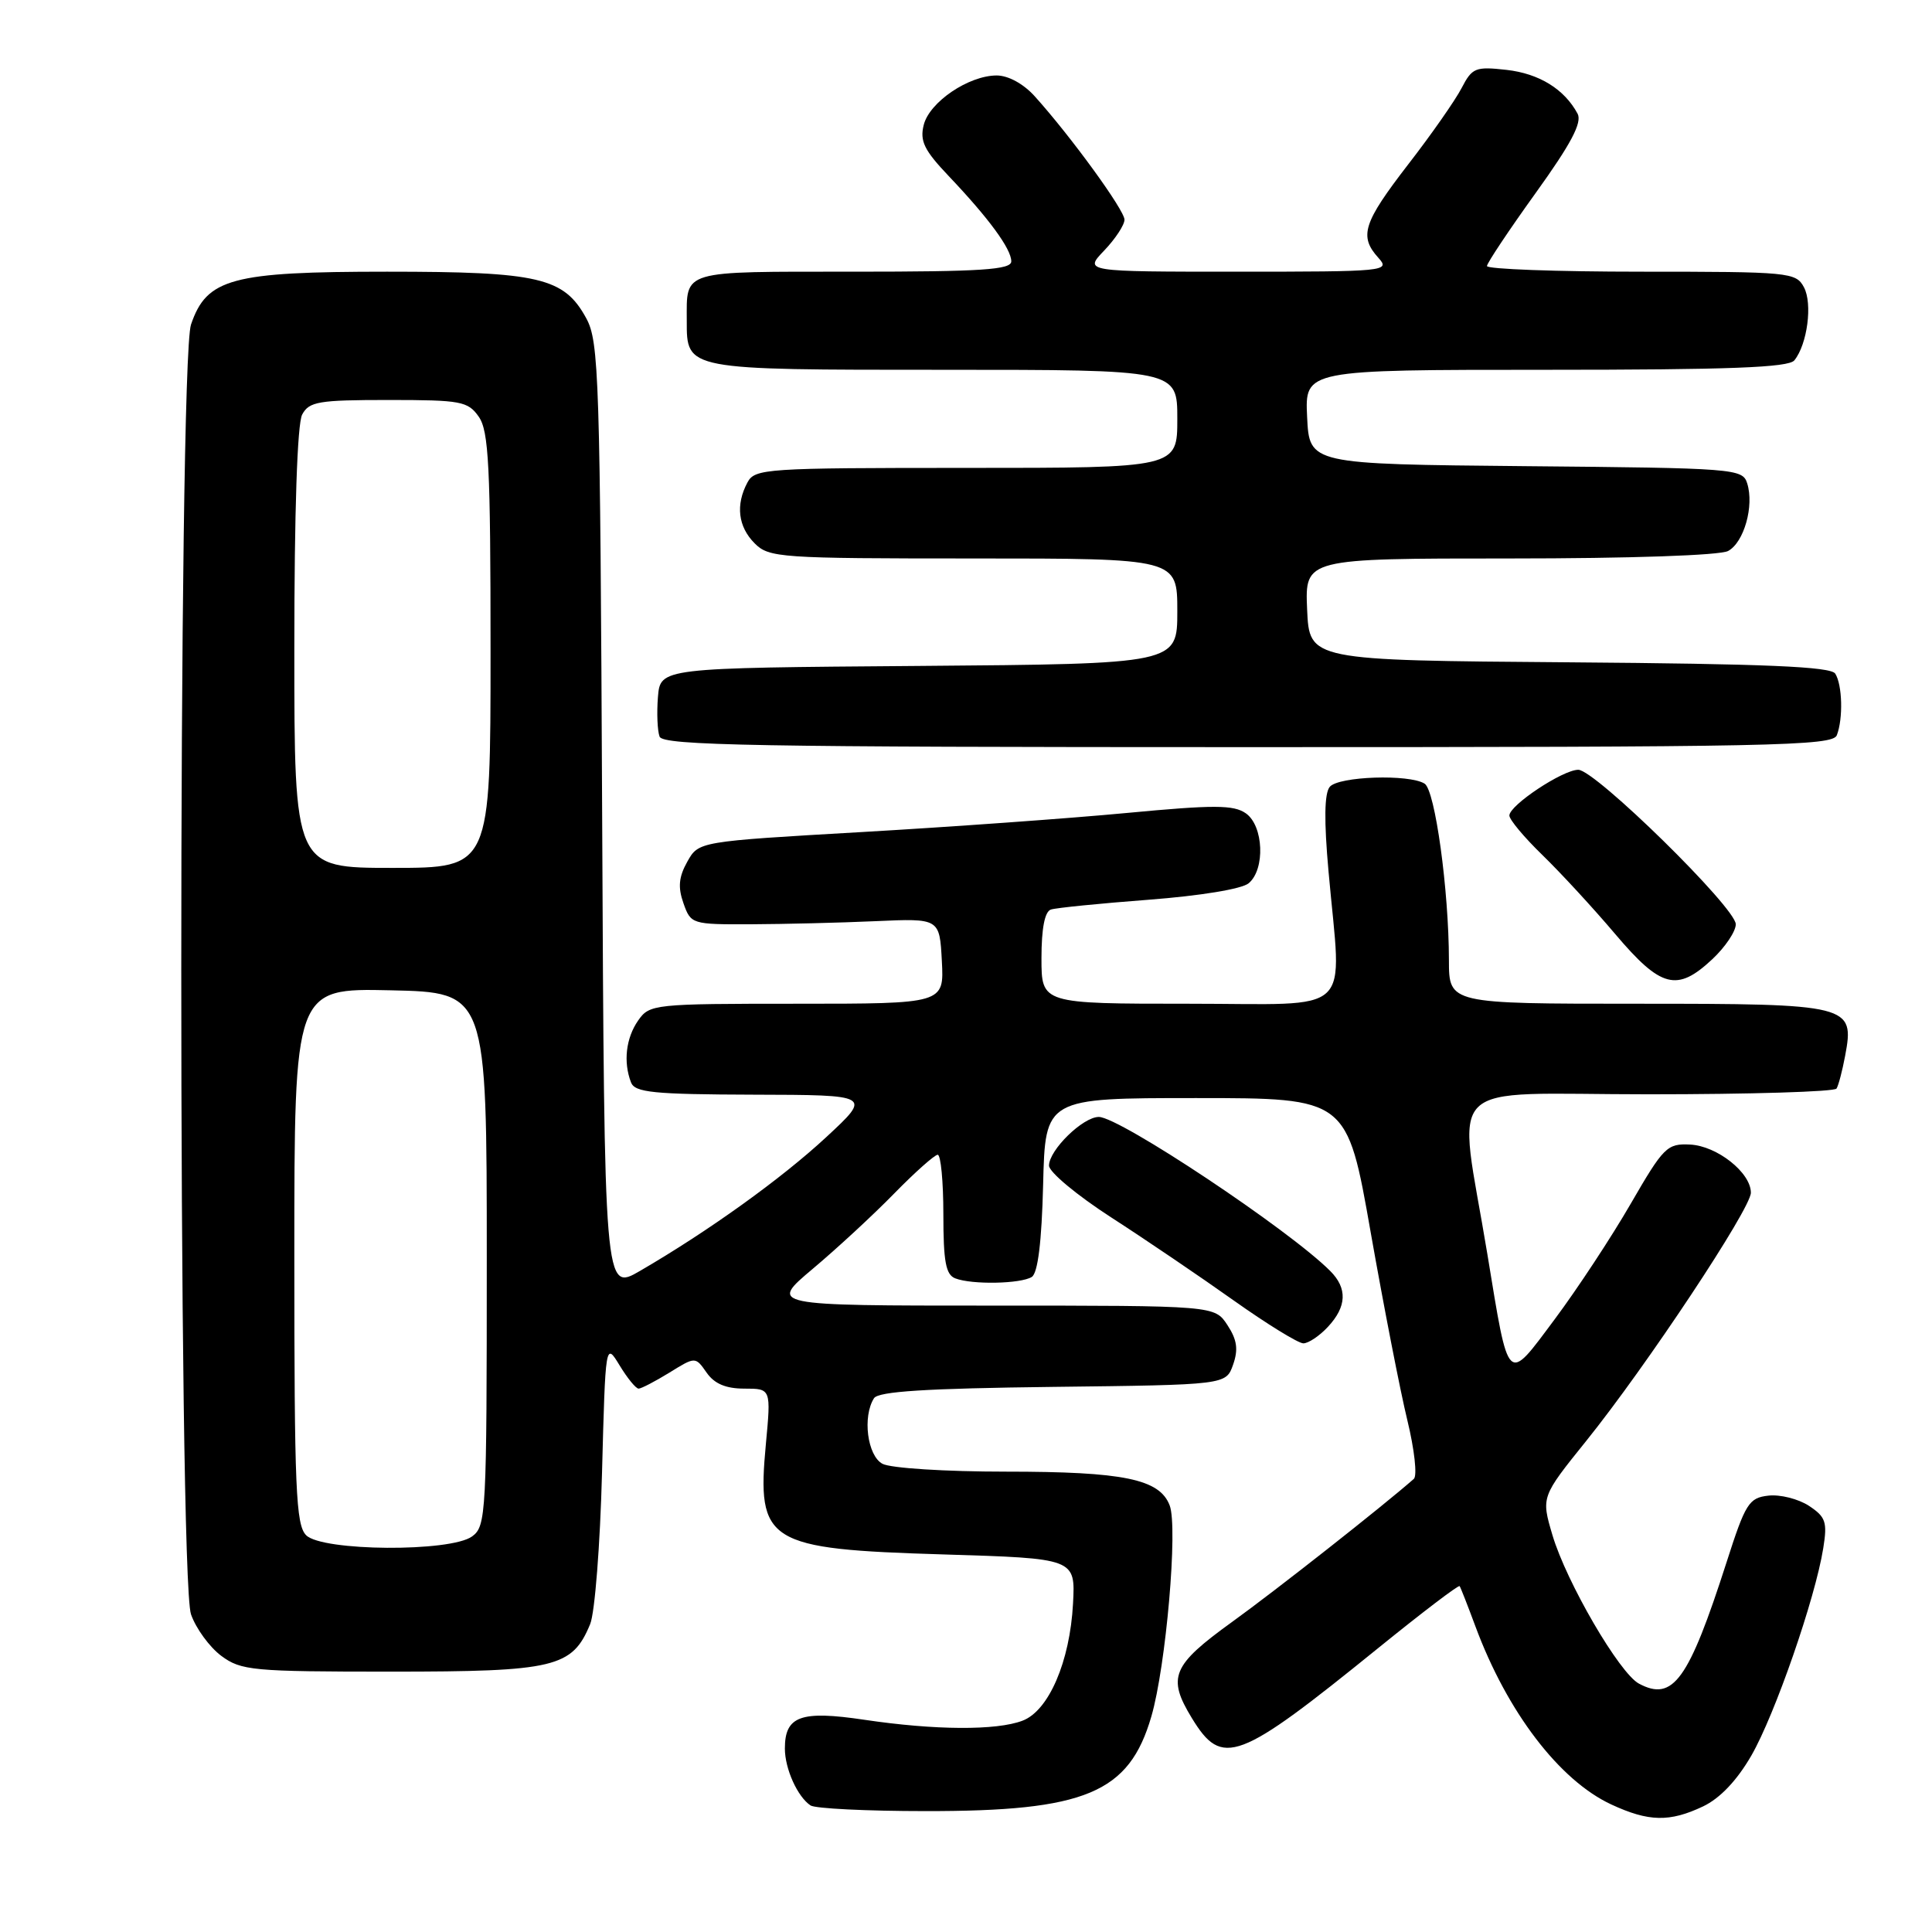 <?xml version="1.0" encoding="UTF-8" standalone="no"?>
<!DOCTYPE svg PUBLIC "-//W3C//DTD SVG 1.1//EN" "http://www.w3.org/Graphics/SVG/1.1/DTD/svg11.dtd" >
<svg xmlns="http://www.w3.org/2000/svg" xmlns:xlink="http://www.w3.org/1999/xlink" version="1.1" viewBox="0 0 256 256">
 <g >
 <path fill="currentColor"
d=" M 225.66 239.36 C 227.91 238.29 230.15 235.93 232.07 232.61 C 235.18 227.21 240.53 211.80 241.59 205.15 C 242.15 201.66 241.92 201.00 239.68 199.52 C 238.28 198.61 235.86 198.00 234.32 198.18 C 231.74 198.47 231.28 199.20 228.78 207.00 C 223.75 222.64 221.69 225.51 217.17 223.09 C 214.58 221.71 207.56 209.65 205.71 203.42 C 204.21 198.35 204.21 198.35 210.19 190.92 C 218.15 181.03 232.00 160.15 232.00 158.04 C 232.00 155.38 227.51 151.83 223.94 151.66 C 220.90 151.51 220.43 151.98 216.08 159.50 C 213.54 163.90 209.01 170.78 206.02 174.79 C 199.61 183.38 199.97 183.74 197.08 166.16 C 193.17 142.45 190.60 145.00 218.46 145.00 C 231.89 145.00 243.09 144.66 243.35 144.24 C 243.61 143.83 244.12 141.87 244.49 139.90 C 245.76 133.14 245.22 133.00 216.93 133.00 C 192.00 133.00 192.00 133.00 191.99 127.25 C 191.98 117.95 190.16 104.72 188.77 103.84 C 186.74 102.55 177.36 102.86 176.20 104.26 C 175.48 105.12 175.43 108.74 176.04 115.51 C 177.77 134.94 179.82 133.00 157.50 133.00 C 138.00 133.00 138.00 133.00 138.00 126.97 C 138.00 123.03 138.43 120.79 139.25 120.52 C 139.94 120.29 145.76 119.71 152.20 119.22 C 159.02 118.70 164.54 117.80 165.45 117.04 C 167.67 115.20 167.44 109.42 165.08 107.77 C 163.47 106.64 160.87 106.63 149.33 107.72 C 141.72 108.44 125.84 109.58 114.04 110.26 C 92.57 111.50 92.57 111.50 91.07 114.18 C 89.94 116.20 89.81 117.56 90.56 119.68 C 91.54 122.46 91.67 122.50 99.53 122.47 C 103.91 122.45 111.33 122.27 116.00 122.06 C 124.50 121.68 124.50 121.68 124.80 127.34 C 125.10 133.00 125.10 133.00 105.61 133.00 C 86.60 133.00 86.07 133.06 84.56 135.22 C 82.94 137.54 82.57 140.71 83.61 143.42 C 84.12 144.76 86.54 145.01 99.86 145.05 C 115.50 145.09 115.50 145.09 109.50 150.66 C 103.55 156.18 93.86 163.14 84.79 168.41 C 80.08 171.14 80.08 171.14 79.79 108.32 C 79.52 49.83 79.37 45.27 77.68 42.17 C 74.74 36.77 71.43 36.00 51.28 36.00 C 30.70 36.00 27.39 36.89 25.31 43.00 C 23.59 48.02 23.59 209.02 25.31 213.91 C 25.96 215.78 27.77 218.25 29.32 219.41 C 31.96 221.36 33.42 221.50 51.87 221.50 C 73.53 221.50 75.83 220.95 78.20 215.20 C 78.82 213.71 79.52 204.70 79.77 195.17 C 80.23 177.85 80.23 177.85 82.10 180.92 C 83.13 182.62 84.26 184.00 84.62 184.00 C 84.97 184.00 86.81 183.04 88.70 181.88 C 92.14 179.75 92.14 179.75 93.63 181.88 C 94.66 183.36 96.18 184.00 98.64 184.00 C 102.17 184.00 102.17 184.00 101.48 191.37 C 100.26 204.44 101.59 205.26 125.00 205.97 C 142.50 206.50 142.50 206.50 142.18 212.50 C 141.77 220.17 138.96 226.69 135.49 228.00 C 132.04 229.32 123.87 229.27 114.54 227.88 C 106.09 226.62 104.00 227.38 104.00 231.69 C 104.00 234.37 105.67 238.08 107.40 239.23 C 108.00 239.64 114.84 239.98 122.59 239.98 C 143.83 240.01 149.61 237.59 152.56 227.44 C 154.50 220.78 156.10 202.39 154.99 199.48 C 153.66 195.98 148.90 195.00 133.29 195.00 C 125.26 195.00 118.01 194.54 116.93 193.96 C 114.93 192.89 114.26 187.71 115.81 185.27 C 116.39 184.37 122.71 183.97 139.52 183.77 C 162.45 183.50 162.45 183.50 163.39 180.83 C 164.10 178.81 163.92 177.53 162.64 175.58 C 160.95 173.00 160.95 173.00 131.43 173.00 C 101.90 173.00 101.90 173.00 107.70 168.12 C 110.89 165.44 115.75 160.95 118.50 158.13 C 121.25 155.32 123.84 153.02 124.25 153.01 C 124.66 153.01 125.00 156.55 125.00 160.89 C 125.00 167.17 125.32 168.91 126.58 169.39 C 128.80 170.25 135.26 170.12 136.72 169.20 C 137.52 168.68 138.03 164.59 138.22 156.96 C 138.50 145.50 138.50 145.50 158.50 145.50 C 178.50 145.50 178.50 145.50 181.63 163.33 C 183.36 173.14 185.54 184.33 186.48 188.19 C 187.42 192.05 187.81 195.55 187.34 195.96 C 183.27 199.54 169.09 210.71 163.25 214.92 C 155.29 220.67 154.63 222.25 157.93 227.66 C 161.95 234.24 164.00 233.47 182.63 218.37 C 188.43 213.67 193.27 209.98 193.41 210.17 C 193.54 210.35 194.48 212.75 195.50 215.50 C 199.70 226.83 206.63 235.91 213.50 239.10 C 218.46 241.40 221.23 241.46 225.66 239.36 Z  M 175.96 175.81 C 178.46 173.13 178.56 170.70 176.25 168.40 C 170.79 162.93 148.35 148.00 145.60 148.00 C 143.49 148.00 139.00 152.39 139.00 154.45 C 139.00 155.30 142.71 158.39 147.25 161.32 C 151.79 164.25 159.10 169.21 163.49 172.33 C 167.89 175.45 172.03 178.00 172.70 178.00 C 173.37 178.00 174.84 177.02 175.96 175.81 Z  M 226.89 127.10 C 228.60 125.50 230.00 123.42 230.00 122.47 C 230.00 120.28 211.36 102.00 209.13 102.00 C 207.08 102.00 200.00 106.70 200.00 108.06 C 200.00 108.61 201.96 110.95 204.36 113.28 C 206.75 115.60 211.10 120.31 214.01 123.75 C 220.09 130.93 222.21 131.48 226.89 127.10 Z  M 243.39 97.42 C 244.24 95.21 244.12 90.74 243.18 89.26 C 242.59 88.33 233.98 87.96 207.95 87.76 C 173.50 87.50 173.50 87.50 173.20 80.75 C 172.91 74.00 172.91 74.00 200.02 74.00 C 216.03 74.00 227.89 73.59 228.98 73.01 C 231.09 71.88 232.46 67.03 231.51 64.04 C 230.90 62.10 229.91 62.02 202.19 61.77 C 173.50 61.50 173.50 61.50 173.20 55.25 C 172.90 49.00 172.90 49.00 204.83 49.00 C 229.17 49.00 236.99 48.70 237.76 47.75 C 239.49 45.61 240.19 40.23 239.03 38.06 C 237.97 36.08 237.10 36.00 217.46 36.00 C 206.21 36.00 197.01 35.66 197.03 35.25 C 197.05 34.84 199.95 30.49 203.48 25.58 C 208.18 19.05 209.66 16.24 209.04 15.07 C 207.29 11.81 203.95 9.75 199.63 9.26 C 195.50 8.80 195.07 8.97 193.67 11.67 C 192.84 13.27 189.66 17.83 186.58 21.80 C 180.62 29.53 180.05 31.30 182.65 34.17 C 184.25 35.94 183.61 36.00 163.97 36.00 C 143.63 36.00 143.63 36.00 146.31 33.20 C 147.79 31.65 149.00 29.81 149.00 29.11 C 149.00 27.84 141.89 18.06 137.10 12.75 C 135.62 11.11 133.60 10.00 132.06 10.00 C 128.35 10.01 123.16 13.52 122.40 16.55 C 121.86 18.69 122.46 19.91 125.71 23.33 C 131.02 28.92 134.00 32.98 134.00 34.63 C 134.00 35.74 130.09 36.00 113.11 36.00 C 90.06 36.00 91.00 35.72 91.00 42.51 C 91.00 49.05 90.76 49.00 125.07 49.00 C 156.00 49.00 156.00 49.00 156.00 55.50 C 156.00 62.00 156.00 62.00 128.04 62.00 C 101.41 62.00 100.02 62.09 99.04 63.93 C 97.45 66.90 97.80 69.80 100.00 72.00 C 101.90 73.90 103.33 74.00 129.00 74.00 C 156.00 74.00 156.00 74.00 156.00 80.99 C 156.00 87.97 156.00 87.97 121.75 88.24 C 87.50 88.50 87.50 88.50 87.18 92.36 C 87.01 94.48 87.11 96.84 87.40 97.61 C 87.85 98.78 100.06 99.00 165.36 99.00 C 235.04 99.00 242.85 98.84 243.39 97.42 Z  M 40.57 203.43 C 39.20 202.06 39.00 197.30 39.00 166.40 C 39.00 130.94 39.00 130.94 51.75 131.22 C 64.50 131.50 64.50 131.50 64.50 166.83 C 64.50 200.65 64.42 202.22 62.56 203.58 C 59.69 205.68 42.70 205.56 40.57 203.43 Z  M 39.00 85.93 C 39.00 67.81 39.39 56.14 40.04 54.93 C 40.96 53.21 42.21 53.00 51.48 53.00 C 61.10 53.00 62.00 53.17 63.44 55.22 C 64.76 57.11 65.00 61.80 65.00 86.22 C 65.00 115.00 65.00 115.00 52.00 115.00 C 39.00 115.00 39.00 115.00 39.00 85.93 Z "/>
</g>
</svg>